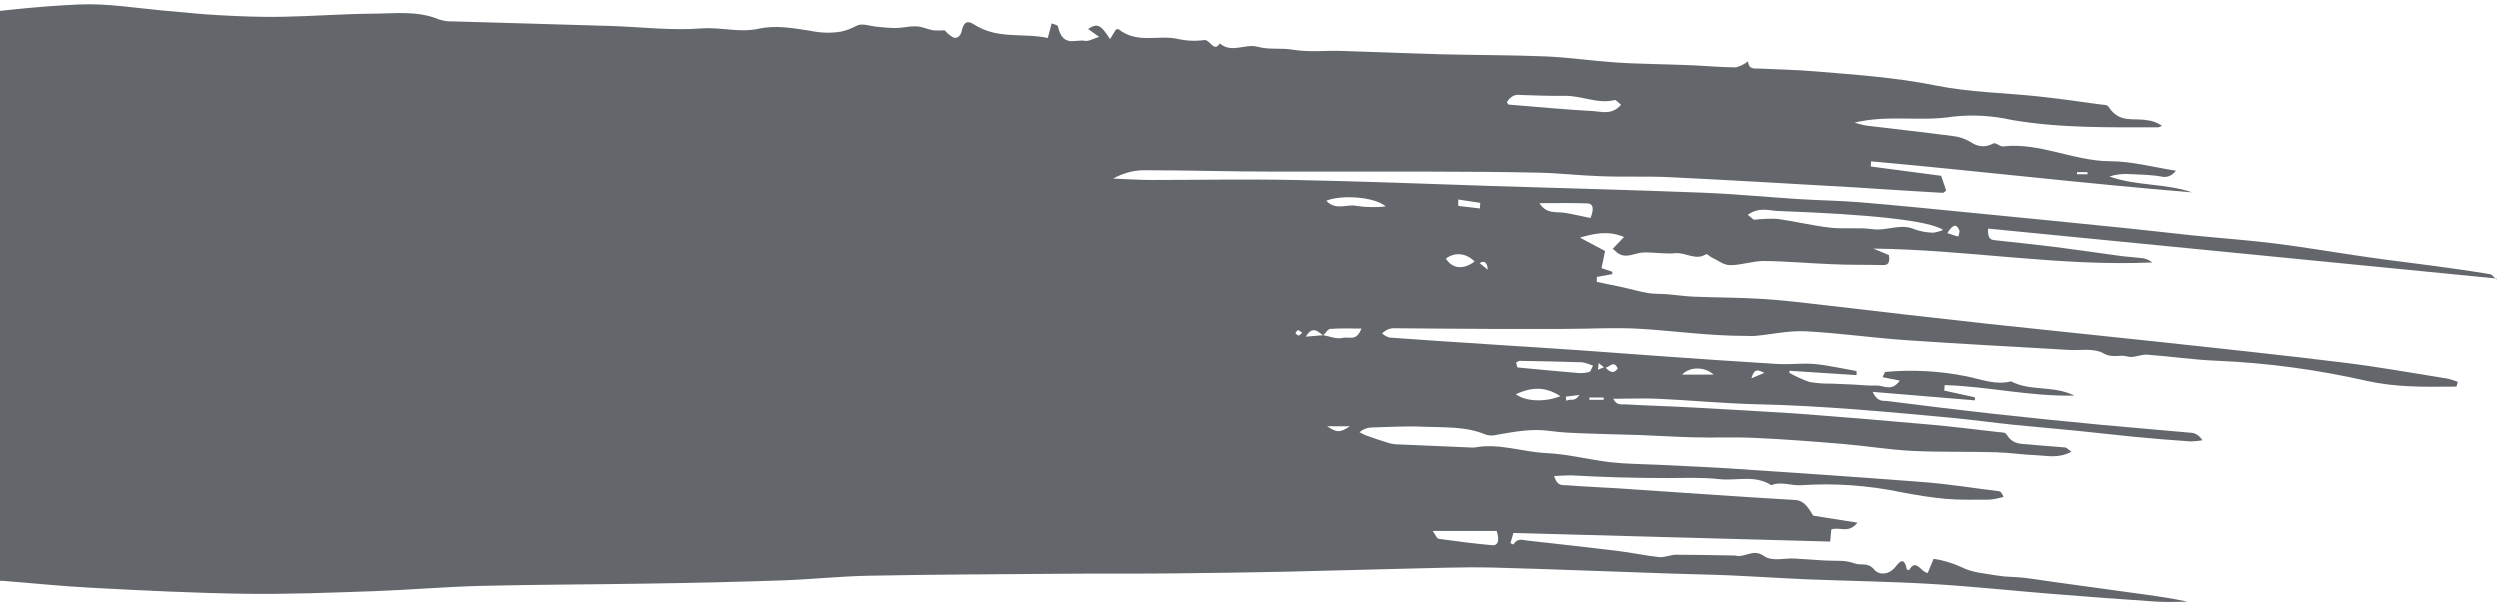 <svg width="231" height="56" viewBox="0 0 231 56" fill="none" xmlns="http://www.w3.org/2000/svg">
<path d="M230.657 25.732L183.7 21.122C183.638 22.078 183.968 22.156 184.324 22.195C186.165 22.402 188.01 22.586 189.847 22.815C191.886 23.072 193.92 23.374 195.955 23.654C196.587 23.737 197.218 23.765 197.85 23.843C198.212 23.869 198.565 24.008 198.885 24.251C190.273 24.637 181.72 23.061 173.101 22.972L174.535 23.57C174.659 24.369 174.395 24.497 173.988 24.492C172.384 24.453 170.779 24.492 169.175 24.408C167.105 24.33 165.039 24.134 162.974 24.117C161.927 24.117 160.885 24.514 159.838 24.497C159.253 24.497 158.676 24.017 158.083 23.743C157.928 23.67 157.742 23.424 157.641 23.491C156.68 24.106 155.754 23.307 154.804 23.396C153.855 23.486 152.866 23.307 151.897 23.329C151.08 23.329 150.266 23.972 149.44 23.357C149.336 23.273 149.235 23.178 149.018 22.988L150.06 21.899C148.588 21.279 147.309 21.575 145.983 21.955L148.309 23.195L147.983 24.771L148.979 25.112C148.979 25.184 148.979 25.257 148.979 25.33L147.549 25.587C147.549 25.743 147.549 25.894 147.549 26.051C148.394 26.224 149.235 26.391 150.076 26.576C150.82 26.738 151.556 26.961 152.3 27.084C152.87 27.174 153.463 27.14 154.025 27.185C154.858 27.252 155.688 27.381 156.521 27.414C158.629 27.498 160.738 27.487 162.842 27.621C164.946 27.755 167.055 28.023 169.159 28.263C173.949 28.822 178.743 29.381 183.538 29.906C188.839 30.465 194.141 31.024 199.427 31.582C205.152 32.203 210.876 32.806 216.596 33.51C219.79 33.901 222.972 34.477 226.157 34.985C226.477 35.06 226.794 35.159 227.107 35.282C227.025 35.538 226.994 35.723 226.96 35.723C225.491 35.723 224.018 35.768 222.549 35.684C221.287 35.631 220.028 35.474 218.778 35.214C214.152 34.157 209.484 33.528 204.803 33.331C202.664 33.248 200.54 32.923 198.397 32.773C197.792 32.728 197.152 33.108 196.575 32.94C195.87 32.733 195.199 33.108 194.432 32.683C193.467 32.124 192.289 32.398 191.203 32.337C186.165 32.035 181.1 31.778 176.05 31.426C172.973 31.214 169.907 30.767 166.83 30.61C165.28 30.538 163.749 30.89 162.21 31.035C161.873 31.063 161.532 31.035 161.195 31.035C158.032 31.035 154.885 30.599 151.731 30.392C149.332 30.236 146.929 30.392 144.526 30.392C142.286 30.392 140.046 30.392 137.81 30.392C134.814 30.392 131.822 30.342 128.83 30.331C128.428 30.314 128.032 30.485 127.702 30.817C127.915 30.992 128.145 31.118 128.384 31.191C131.411 31.415 134.442 31.605 137.469 31.806L145.995 32.365C148.417 32.532 150.839 32.728 153.262 32.895C156.928 33.153 160.594 33.415 164.26 33.633C165.384 33.7 166.52 33.538 167.64 33.633C168.95 33.756 170.244 34.058 171.547 34.287C171.547 34.41 171.547 34.538 171.547 34.661L165.346 34.259C165.346 34.326 165.346 34.387 165.346 34.455C165.952 34.797 166.573 35.079 167.206 35.298C167.867 35.408 168.532 35.457 169.198 35.444L171.349 35.538C172.023 35.572 172.698 35.656 173.372 35.622C174.046 35.589 174.767 36.237 175.542 35.17L173.949 34.851C174.085 34.594 174.147 34.371 174.213 34.365C176.717 34.137 179.231 34.274 181.716 34.773C183.08 35.058 184.429 35.605 185.813 35.237C187.665 36.192 189.657 35.572 191.669 36.55C187.568 36.65 183.634 35.695 179.685 35.583C179.685 35.751 179.658 35.919 179.643 36.086L182.483 36.712C182.483 36.801 182.483 36.896 182.483 36.991L173.031 36.209C173.488 37.187 173.984 37.002 174.387 37.053C177.656 37.474 180.925 37.869 184.196 38.237C187.522 38.606 190.847 38.936 194.176 39.254C196.955 39.517 199.737 39.735 202.516 39.992C202.894 40.031 203.248 40.276 203.505 40.679C203.141 40.748 202.775 40.783 202.408 40.785C200.687 40.668 198.97 40.534 197.253 40.366C195.536 40.199 193.723 39.981 191.959 39.807C189.99 39.612 188.018 39.444 186.053 39.249C184.169 39.053 182.286 38.791 180.402 38.612C174.422 38.053 168.438 37.494 162.439 37.355C159.366 37.287 156.296 36.991 153.223 36.846C151.862 36.785 150.51 36.846 149.064 36.846C149.386 37.5 149.839 37.343 150.227 37.366C152.246 37.483 154.265 37.533 156.285 37.645C159.49 37.824 162.695 37.992 165.896 38.204C170.03 38.513 174.156 38.854 178.275 39.226C180.418 39.416 182.561 39.685 184.7 39.93C184.944 39.958 185.285 39.93 185.413 40.148C185.999 41.115 186.781 40.992 187.526 41.07C188.618 41.182 189.715 41.238 190.808 41.344C190.944 41.344 191.068 41.506 191.405 41.735C190.184 42.389 189.149 42.098 188.138 42.059C186.886 42.015 185.638 41.819 184.386 41.785C181.825 41.718 179.255 41.785 176.693 41.663C174.554 41.556 172.43 41.199 170.283 41.02C167.57 40.791 164.857 40.584 162.144 40.461C160.296 40.372 158.447 40.461 156.595 40.411C154.866 40.372 153.138 40.255 151.413 40.193C149.808 40.137 148.204 40.12 146.599 40.053C145.472 40.009 144.34 39.981 143.22 39.819C141.565 39.578 139.945 39.891 138.317 40.171C137.988 40.263 137.65 40.263 137.321 40.171C135.426 39.366 133.469 39.517 131.539 39.428C129.938 39.355 128.338 39.456 126.737 39.5C126.344 39.503 125.959 39.651 125.617 39.93C125.817 40.049 126.022 40.151 126.229 40.238C126.958 40.495 127.687 40.746 128.419 40.964C128.705 41.034 128.994 41.068 129.283 41.065L135.988 41.35C136.073 41.358 136.159 41.358 136.244 41.35C138.476 40.914 140.67 41.763 142.887 41.864C144.859 41.953 146.816 42.478 148.789 42.708C150.293 42.875 151.808 42.875 153.32 42.948C155.599 43.065 157.877 43.154 160.152 43.305C166.012 43.697 171.872 44.088 177.732 44.546C180.057 44.725 182.383 45.105 184.677 45.384C184.82 45.384 184.964 45.501 185.127 45.909C184.701 46.039 184.27 46.125 183.836 46.166C182.491 46.166 181.142 46.211 179.802 46.094C178.461 45.976 177.023 45.742 175.639 45.473C172.598 44.844 169.523 44.629 166.454 44.831C165.516 44.904 164.594 44.451 163.671 44.831C162.121 43.842 160.47 44.451 158.866 44.272C157.261 44.093 155.661 44.166 154.06 44.172C151.083 44.172 148.112 44.088 145.146 43.92C144.669 43.92 144.189 43.959 143.596 43.987C143.914 44.982 144.398 44.803 144.759 44.836C146.309 44.965 147.882 45.015 149.44 45.116C154.924 45.479 160.408 45.881 165.896 46.2C166.741 46.25 167.152 47.021 167.543 47.647L171.632 48.295C170.779 49.351 169.973 48.636 169.213 48.921C169.182 49.217 169.151 49.552 169.109 50.039L139.84 49.245L139.569 50.178C139.713 50.245 139.821 50.329 139.84 50.301C140.228 49.687 140.693 49.899 141.147 49.949C143.949 50.262 146.754 50.575 149.557 50.916C150.804 51.067 152.045 51.346 153.296 51.475C153.824 51.525 154.362 51.257 154.897 51.257C156.668 51.257 158.439 51.301 160.21 51.329C160.252 51.324 160.293 51.324 160.334 51.329C161.195 51.581 161.978 50.659 162.962 51.357C163.737 51.916 164.861 51.553 165.83 51.609C166.799 51.665 167.683 51.726 168.609 51.788C169.535 51.849 170.489 51.72 171.361 52.056C171.95 52.285 172.581 51.905 173.198 52.648C173.616 53.145 174.531 53.157 175.17 52.346C175.457 51.983 175.945 51.363 176.174 52.564C176.174 52.631 176.391 52.709 176.41 52.67C177.042 51.553 177.484 52.871 178.123 52.939L178.666 51.631C179.518 51.758 180.359 52.007 181.177 52.374C182.251 52.933 183.456 52.989 184.611 53.19C185.386 53.319 186.192 53.296 186.983 53.38C187.867 53.481 188.75 53.631 189.634 53.754C192.517 54.149 195.399 54.546 198.28 54.945C199.567 55.123 200.85 55.319 202.136 55.598C201.218 55.598 200.299 55.649 199.385 55.598C196.132 55.382 192.882 55.142 189.634 54.877C185.929 54.581 182.224 54.179 178.515 53.961C174.725 53.732 170.926 53.687 167.132 53.536C164.687 53.436 162.245 53.268 159.8 53.162C158.032 53.084 156.261 53.062 154.49 53C148.964 52.821 143.441 52.587 137.914 52.441C135.136 52.38 132.353 52.492 129.57 52.553C125.947 52.631 122.323 52.749 118.719 52.827C115.238 52.898 111.759 52.95 108.282 52.983C104.817 53.017 101.356 52.983 97.891 53.017C92.024 53.062 86.156 53.084 80.288 53.196C77.63 53.246 74.979 53.531 72.32 53.626C68.186 53.767 64.052 53.866 59.918 53.922C54.768 54.011 49.617 54.006 44.47 54.134C41.145 54.213 37.824 54.509 34.498 54.626C30.58 54.76 26.662 54.917 22.74 54.866C17.973 54.799 13.202 54.565 8.435 54.308C5.722 54.173 3.037 53.883 0.339 53.676C-1.044 53.576 -2.343 53.844 -3.459 55.218C-3.769 55.604 -4.234 55.699 -4.742 55.973C-4.843 54.637 -3.897 54.643 -3.765 53.57C-5.047 53.283 -6.344 53.154 -7.641 53.184C-9.695 53.335 -11.757 53.425 -13.795 54.112C-15.124 54.559 -16.539 54.492 -18.128 54.671L-17.322 53.821L-19 52.145C-18.395 51.637 -17.837 51.279 -17.729 50.234C-17.682 49.787 -17.31 49.329 -17.008 49.044C-16.21 48.278 -15.531 47.452 -15.551 45.904C-15.551 45.77 -15.403 45.63 -15.349 45.541L-16.865 42.132L-14.954 40.981C-14.977 39.305 -14.69 37.584 -16.396 37.433C-15.772 36.231 -16.876 34.846 -15.764 33.706L-17.609 32.722C-17.487 32.343 -17.326 31.993 -17.132 31.683C-16.951 31.526 -16.818 31.276 -16.761 30.984C-16.703 30.691 -16.725 30.378 -16.822 30.107C-16.907 29.778 -16.717 29.319 -16.709 28.923C-16.667 28.531 -16.702 28.13 -16.81 27.766C-17.384 26.548 -17.384 26.168 -16.636 25.307C-16.473 25.123 -16.229 25.034 -16.117 24.81C-15.931 24.436 -15.62 23.799 -15.71 23.598C-16.202 22.48 -15.795 21.234 -16.097 20.133C-16.283 19.485 -16.462 18.831 -16.678 18.066C-16.555 17.334 -15.83 16.602 -16.442 15.529C-16.551 15.339 -16.272 14.663 -16.144 14.233C-15.965 13.624 -15.756 13.026 -15.562 12.439C-15.369 11.852 -15.38 11.282 -15.931 11.137C-15.744 10.246 -15.435 9.418 -15.023 8.701C-14.611 7.984 -14.104 7.393 -13.532 6.963C-12.74 6.376 -12.086 5.464 -11.652 4.342C-11.071 2.901 -10.144 2.314 -9.051 2.146C-7.668 1.934 -6.288 1.677 -4.901 1.532C-0.824 1.113 3.238 0.576 7.338 0.414C9.9 0.302 12.477 0.738 15.047 0.973C16.764 1.113 18.485 1.314 20.205 1.403C22.143 1.509 24.081 1.588 26.019 1.554C28.801 1.504 31.584 1.292 34.371 1.264C36.432 1.264 38.51 0.951 40.544 1.789C40.998 1.94 41.463 2.003 41.928 1.979C46.741 2.124 51.559 2.247 56.372 2.398C59.186 2.482 62.007 2.845 64.809 2.627C66.577 2.493 68.328 3.04 70.065 2.66C71.704 2.297 73.297 2.605 74.909 2.85C75.842 3.051 76.79 3.074 77.727 2.918C78.205 2.811 78.675 2.635 79.13 2.392C79.641 2.107 80.292 2.392 80.912 2.459C81.532 2.526 82.168 2.593 82.8 2.588C83.431 2.582 84.032 2.403 84.644 2.437C85.175 2.437 85.695 2.711 86.226 2.8C86.581 2.828 86.936 2.828 87.291 2.8C87.532 3.089 87.806 3.314 88.102 3.465C88.183 3.497 88.267 3.505 88.35 3.489C88.433 3.473 88.513 3.433 88.586 3.371C88.658 3.31 88.721 3.228 88.771 3.131C88.821 3.034 88.857 2.923 88.877 2.806C89.055 1.99 89.454 1.895 89.981 2.247C92.171 3.672 94.523 3.013 96.818 3.51L97.17 2.163C97.399 2.264 97.717 2.292 97.756 2.448C98.201 4.421 99.364 3.605 100.244 3.772C100.596 3.84 100.976 3.582 101.561 3.409L100.542 2.677C101.395 2.118 101.705 2.264 102.569 3.616L103.108 2.733C103.193 2.733 103.294 2.655 103.352 2.7C105.069 4.057 106.956 3.219 108.751 3.582C109.581 3.774 110.425 3.815 111.262 3.705C111.805 3.616 112.146 4.89 112.715 4.013C113.828 4.957 115.017 4.013 116.203 4.32C117.242 4.616 118.343 4.409 119.428 4.588C120.912 4.84 122.431 4.661 123.931 4.706C127.032 4.795 130.152 4.935 133.264 5.018C136.461 5.102 139.662 5.08 142.86 5.214C145.007 5.309 147.15 5.628 149.301 5.773C150.649 5.873 152.014 5.885 153.351 5.935C154.354 5.968 155.362 5.985 156.37 6.03C157.711 6.091 159.052 6.22 160.393 6.225C160.787 6.127 161.168 5.939 161.52 5.667C161.586 6.471 162.129 6.309 162.602 6.337C164.284 6.421 165.966 6.449 167.64 6.589C171.38 6.902 175.116 7.147 178.844 7.896C182.014 8.539 185.243 8.572 188.444 8.919C190.339 9.12 192.227 9.399 194.118 9.656C194.366 9.69 194.699 9.656 194.839 9.88C195.843 11.428 197.164 10.874 198.377 11.109C198.858 11.145 199.328 11.32 199.761 11.623C199.66 11.691 199.553 11.739 199.443 11.763C194.924 11.763 190.405 11.858 185.902 11.087C184.107 10.685 182.287 10.58 180.476 10.774C177.445 11.265 174.414 10.578 171.364 11.333C171.729 11.428 172.093 11.562 172.461 11.606C175.112 11.931 177.767 12.221 180.414 12.568C180.99 12.625 181.557 12.813 182.092 13.126C182.411 13.354 182.759 13.484 183.115 13.508C183.47 13.532 183.825 13.45 184.158 13.266C184.41 13.126 184.789 13.568 185.099 13.529C188.429 13.143 191.614 14.875 194.932 14.898C196.974 14.898 199.02 15.456 201.063 15.775L201.098 15.725C200.933 15.95 200.736 16.122 200.52 16.228C200.305 16.334 200.076 16.372 199.85 16.339C198.858 16.149 197.846 16.138 196.842 16.088C196.193 16.034 195.541 16.108 194.905 16.306C197.428 17.205 200.036 16.92 202.551 17.775C192.653 16.971 182.786 15.797 172.887 14.909C172.887 15.065 172.868 15.227 172.856 15.384L179.36 16.244L179.825 17.602C179.716 17.68 179.615 17.826 179.519 17.82C177.709 17.719 175.899 17.602 174.093 17.49C173.17 17.429 172.248 17.362 171.326 17.311C165.652 16.993 159.978 16.646 154.304 16.373C152.134 16.267 149.963 16.373 147.793 16.278C145.948 16.216 144.107 15.998 142.259 15.959C138.953 15.881 135.647 15.87 132.337 15.859C127.532 15.859 122.722 15.859 117.912 15.859C113.82 15.859 109.727 15.73 105.639 15.73C104.688 15.746 103.747 16.008 102.86 16.501C104.05 16.546 105.239 16.63 106.425 16.63C110.816 16.63 115.203 16.54 119.602 16.63C125.71 16.747 131.814 16.987 137.922 17.189C144.371 17.39 150.824 17.552 157.273 17.803C160.269 17.921 163.257 18.211 166.253 18.401C168.148 18.518 170.051 18.541 171.946 18.697C175.403 18.988 178.856 19.334 182.313 19.675C187.028 20.133 191.743 20.603 196.459 21.083C198.482 21.284 200.501 21.536 202.524 21.742C205.094 22.005 207.667 22.178 210.233 22.502C213.131 22.866 216.019 23.369 218.914 23.782C220.964 24.078 223.018 24.313 225.072 24.592C226.746 24.821 228.417 25.056 230.087 25.335C230.296 25.369 230.475 25.676 230.684 25.855L230.657 25.732ZM148.25 33.974L147.723 33.549C147.696 33.75 147.673 33.957 147.65 34.158L148.281 33.913C148.669 34.264 149.029 34.667 149.487 34.047C149.06 33.169 148.65 34.075 148.25 33.974ZM122.261 30.973C122.869 31.074 123.501 31.364 124.078 31.219C124.656 31.074 125.326 31.594 125.795 30.359C124.745 30.359 123.834 30.32 122.924 30.392C122.699 30.392 122.49 30.783 122.265 30.985C121.792 30.694 121.323 30.012 120.656 31.107L122.261 30.973ZM161.474 19.837C161.861 20.116 161.978 20.301 162.11 20.301C162.79 20.223 163.473 20.195 164.156 20.217C165.815 20.441 167.462 20.848 169.124 21.038C170.419 21.184 171.736 20.994 173.031 21.178C174.325 21.363 175.585 20.619 176.875 21.178C177.444 21.379 178.026 21.488 178.612 21.502C178.931 21.463 179.247 21.375 179.553 21.24C178.205 20.385 172.965 19.809 164.191 19.491C163.381 19.446 162.532 19.111 161.474 19.859V19.837ZM149.781 9.673C149.514 9.477 149.332 9.209 149.181 9.248C147.63 9.634 146.123 8.824 144.58 8.857C143.189 8.885 141.794 8.807 140.402 8.773C140.185 8.738 139.965 8.781 139.763 8.898C139.56 9.015 139.38 9.202 139.24 9.444C139.325 9.578 139.356 9.656 139.387 9.662C142.019 9.874 144.65 10.131 147.285 10.271C148.064 10.332 148.936 10.623 149.781 9.695V9.673ZM132.38 49.061C132.64 49.418 132.768 49.759 132.923 49.782C134.585 50.016 136.244 50.234 137.907 50.379C138.368 50.419 138.6 49.994 138.294 49.061H132.38ZM147.192 33.795C146.87 33.646 146.54 33.539 146.204 33.477C144.266 33.41 142.329 33.376 140.414 33.343C140.299 33.371 140.188 33.426 140.085 33.505C140.127 33.655 140.17 33.801 140.209 33.952C142.1 34.13 143.987 34.315 145.879 34.471C146.211 34.489 146.544 34.453 146.871 34.365C146.96 34.343 147.022 34.108 147.192 33.795ZM142.247 18.775C142.918 19.815 143.763 19.535 144.573 19.664C145.383 19.792 146.173 19.988 146.96 20.144C147.262 19.401 147.297 18.82 146.65 18.792C145.173 18.742 143.704 18.775 142.247 18.775ZM122.548 18.552C123.478 19.519 124.485 18.803 125.365 19.032C126.257 19.157 127.154 19.171 128.047 19.077C127.008 18.166 123.881 17.982 122.548 18.552ZM144.181 36.611C142.704 35.639 141.433 35.807 140.061 36.421C140.918 37.086 142.693 37.192 144.181 36.611ZM136.256 24.162C135.87 23.777 135.42 23.548 134.952 23.5C134.485 23.452 134.016 23.586 133.597 23.888C134.186 24.844 135.209 24.95 136.256 24.162ZM158.346 34.611C157.459 33.84 156.126 33.885 155.428 34.611H158.346ZM122.629 39.388C123.571 39.998 123.792 39.992 124.733 39.388H122.629ZM134.744 18.435V19.027L136.748 19.262C136.748 19.088 136.748 18.921 136.779 18.747L134.744 18.435ZM179.937 21.541C180.398 21.692 180.674 21.798 180.949 21.849C180.949 21.849 181.1 21.396 181.046 21.29C180.794 20.698 180.487 20.664 179.929 21.541H179.937ZM161.838 34.952L163.028 34.455C162.416 34.158 162.11 34.019 161.83 34.946L161.838 34.952ZM148.181 36.941C148.181 36.868 148.181 36.801 148.181 36.734H146.859V36.941H148.181ZM191.917 15.903C191.917 15.97 191.917 16.037 191.917 16.105H192.885C192.885 16.037 192.885 15.97 192.885 15.903H191.917ZM137.472 24.916C137.418 24.257 137.178 24.033 136.717 24.313L137.472 24.916ZM144.685 36.65C144.685 36.785 144.72 36.919 144.735 37.053C145.045 36.757 145.46 37.226 145.933 36.494L144.685 36.65ZM120.319 30.739C120.129 30.621 120.025 30.498 119.932 30.51C119.839 30.521 119.773 30.688 119.695 30.783C119.788 30.862 119.881 30.996 119.978 31.001C120.075 31.007 120.153 30.895 120.319 30.755V30.739Z" fill="#53565B" fill-opacity="0.9"/>
</svg>
